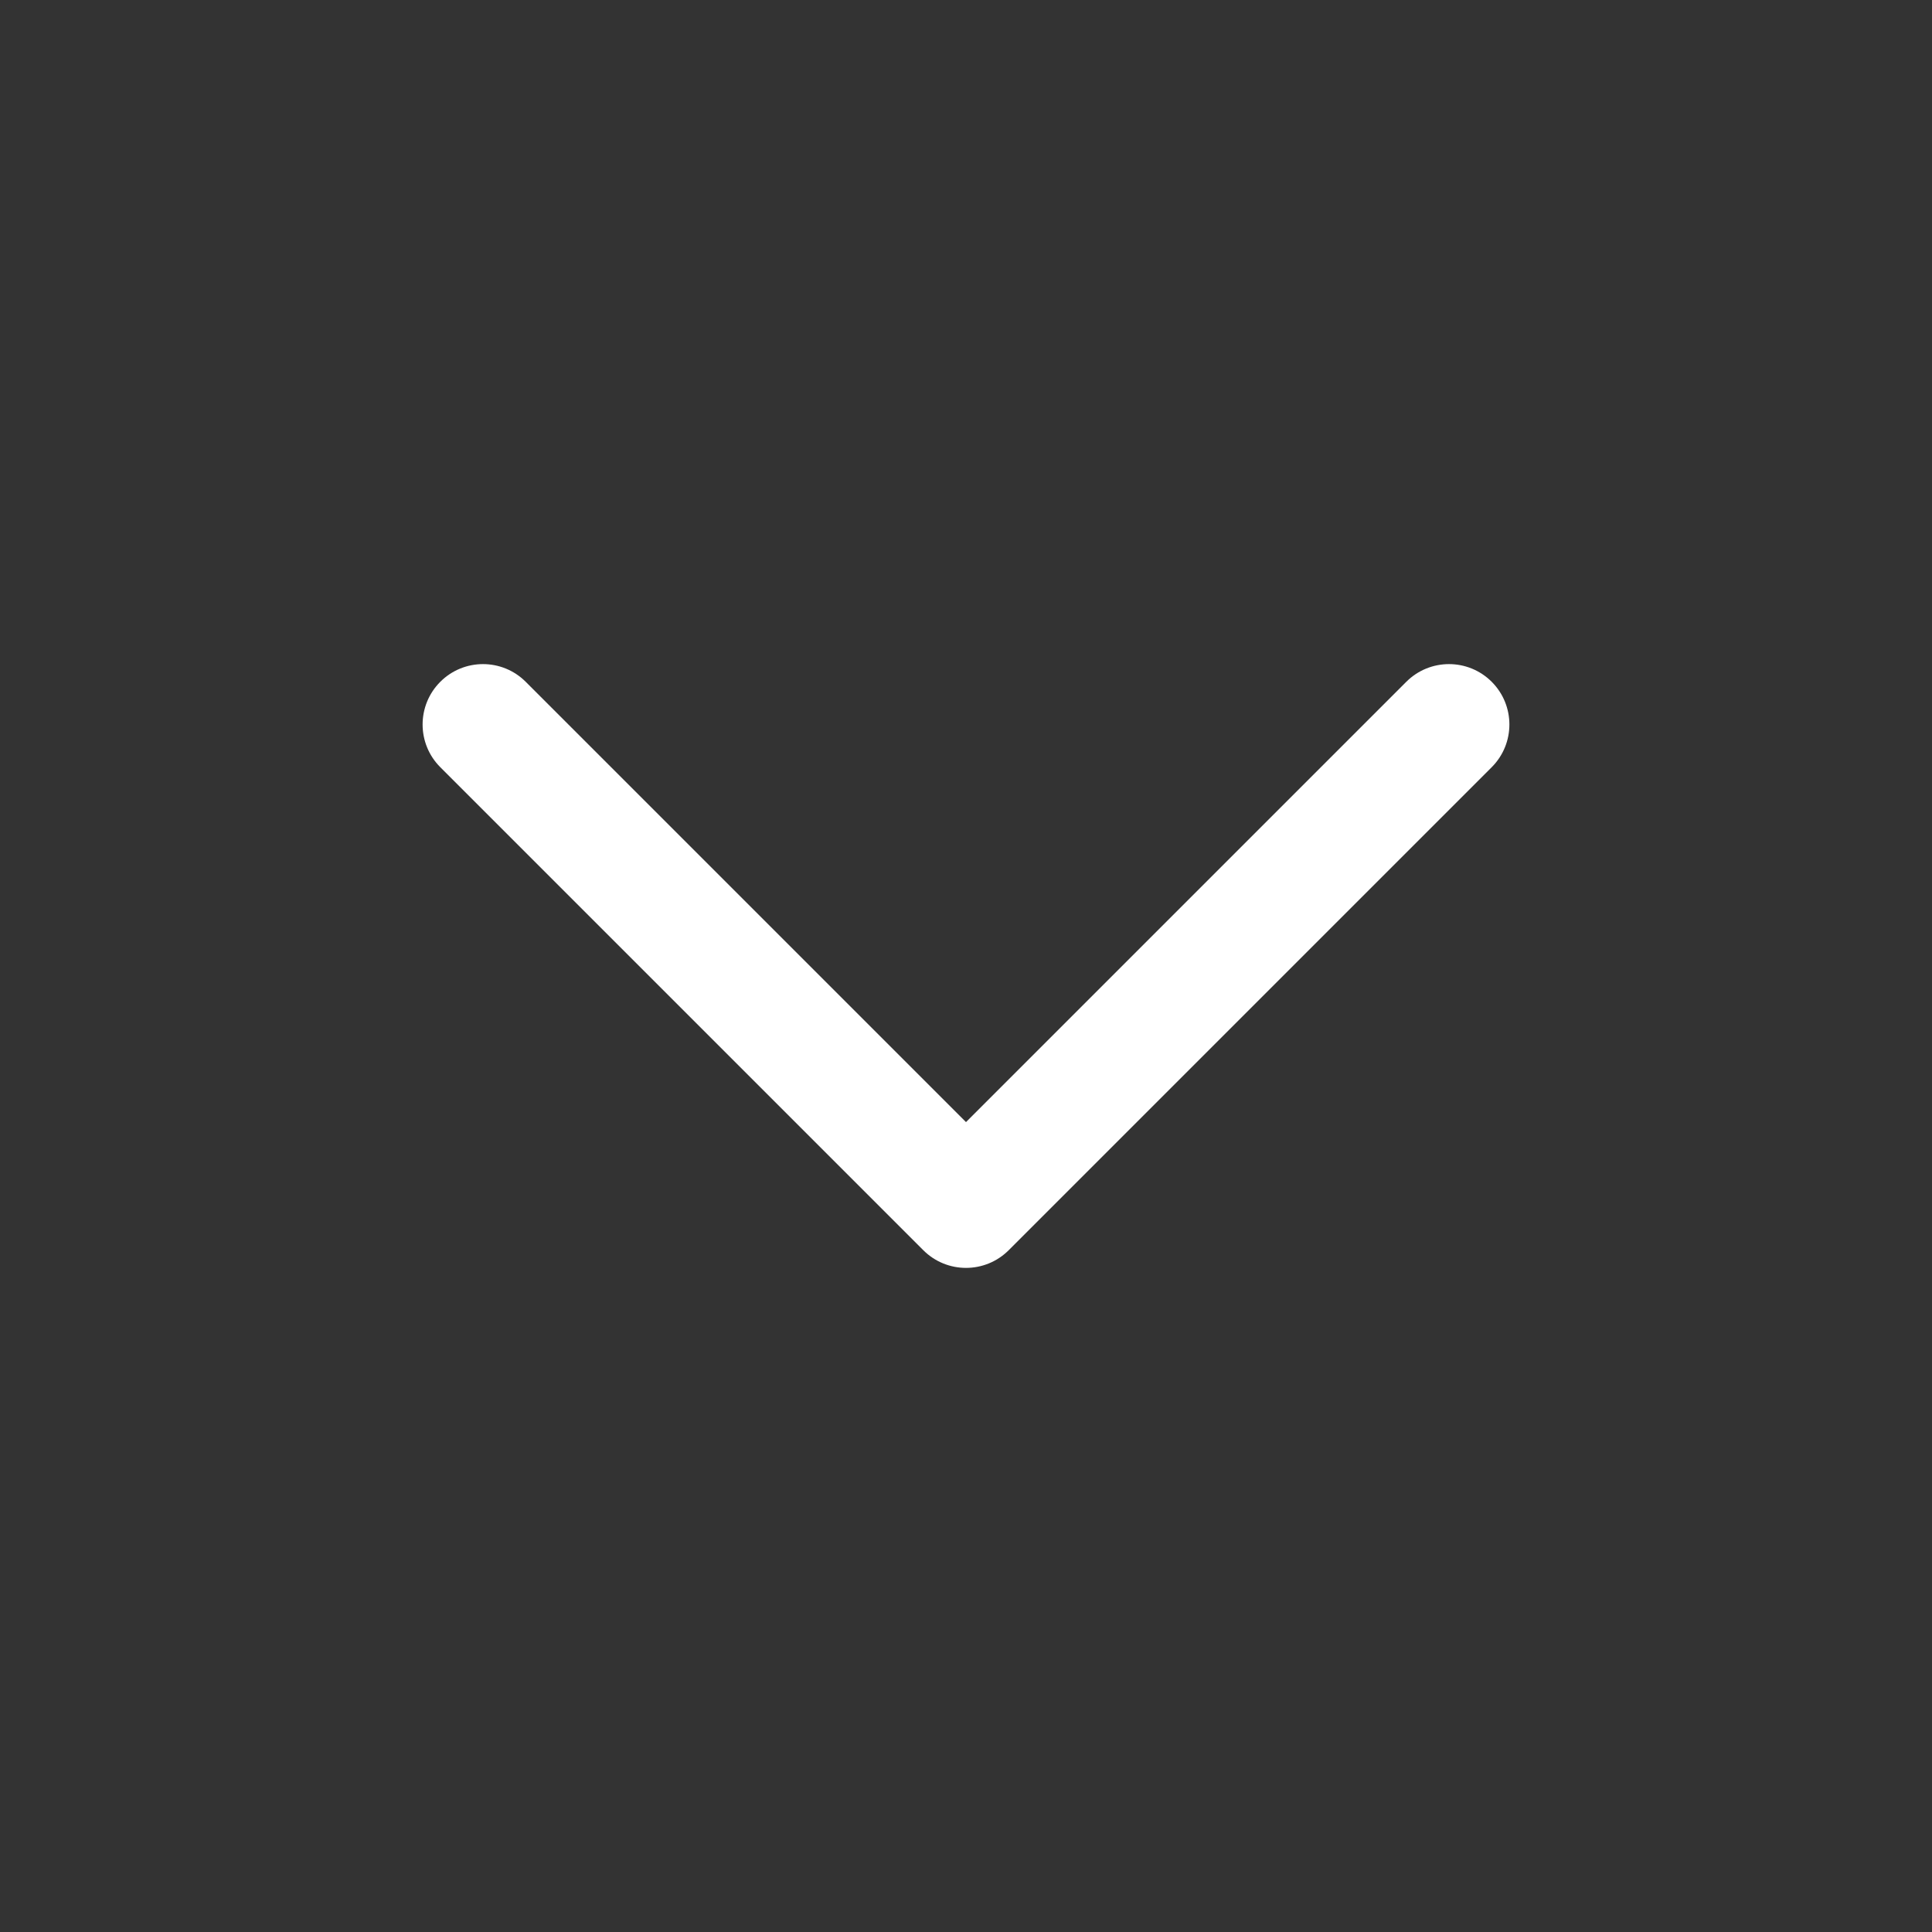 <svg width="29" height="29" viewBox="0 0 29 29" fill="none" xmlns="http://www.w3.org/2000/svg">
<rect x="0" y="0" width="29" height="29" fill="#333333" stroke="none"/>
<path fill-rule="evenodd" clip-rule="evenodd" d="M6.609 10.234C6.963 9.88 7.537 9.88 7.891 10.234L14.5 16.843L21.109 10.234C21.463 9.88 22.037 9.88 22.391 10.234C22.745 10.588 22.745 11.162 22.391 11.516L15.141 18.766C14.787 19.12 14.213 19.12 13.859 18.766L6.609 11.516C6.255 11.162 6.255 10.588 6.609 10.234Z" fill="white"/>
</svg>

